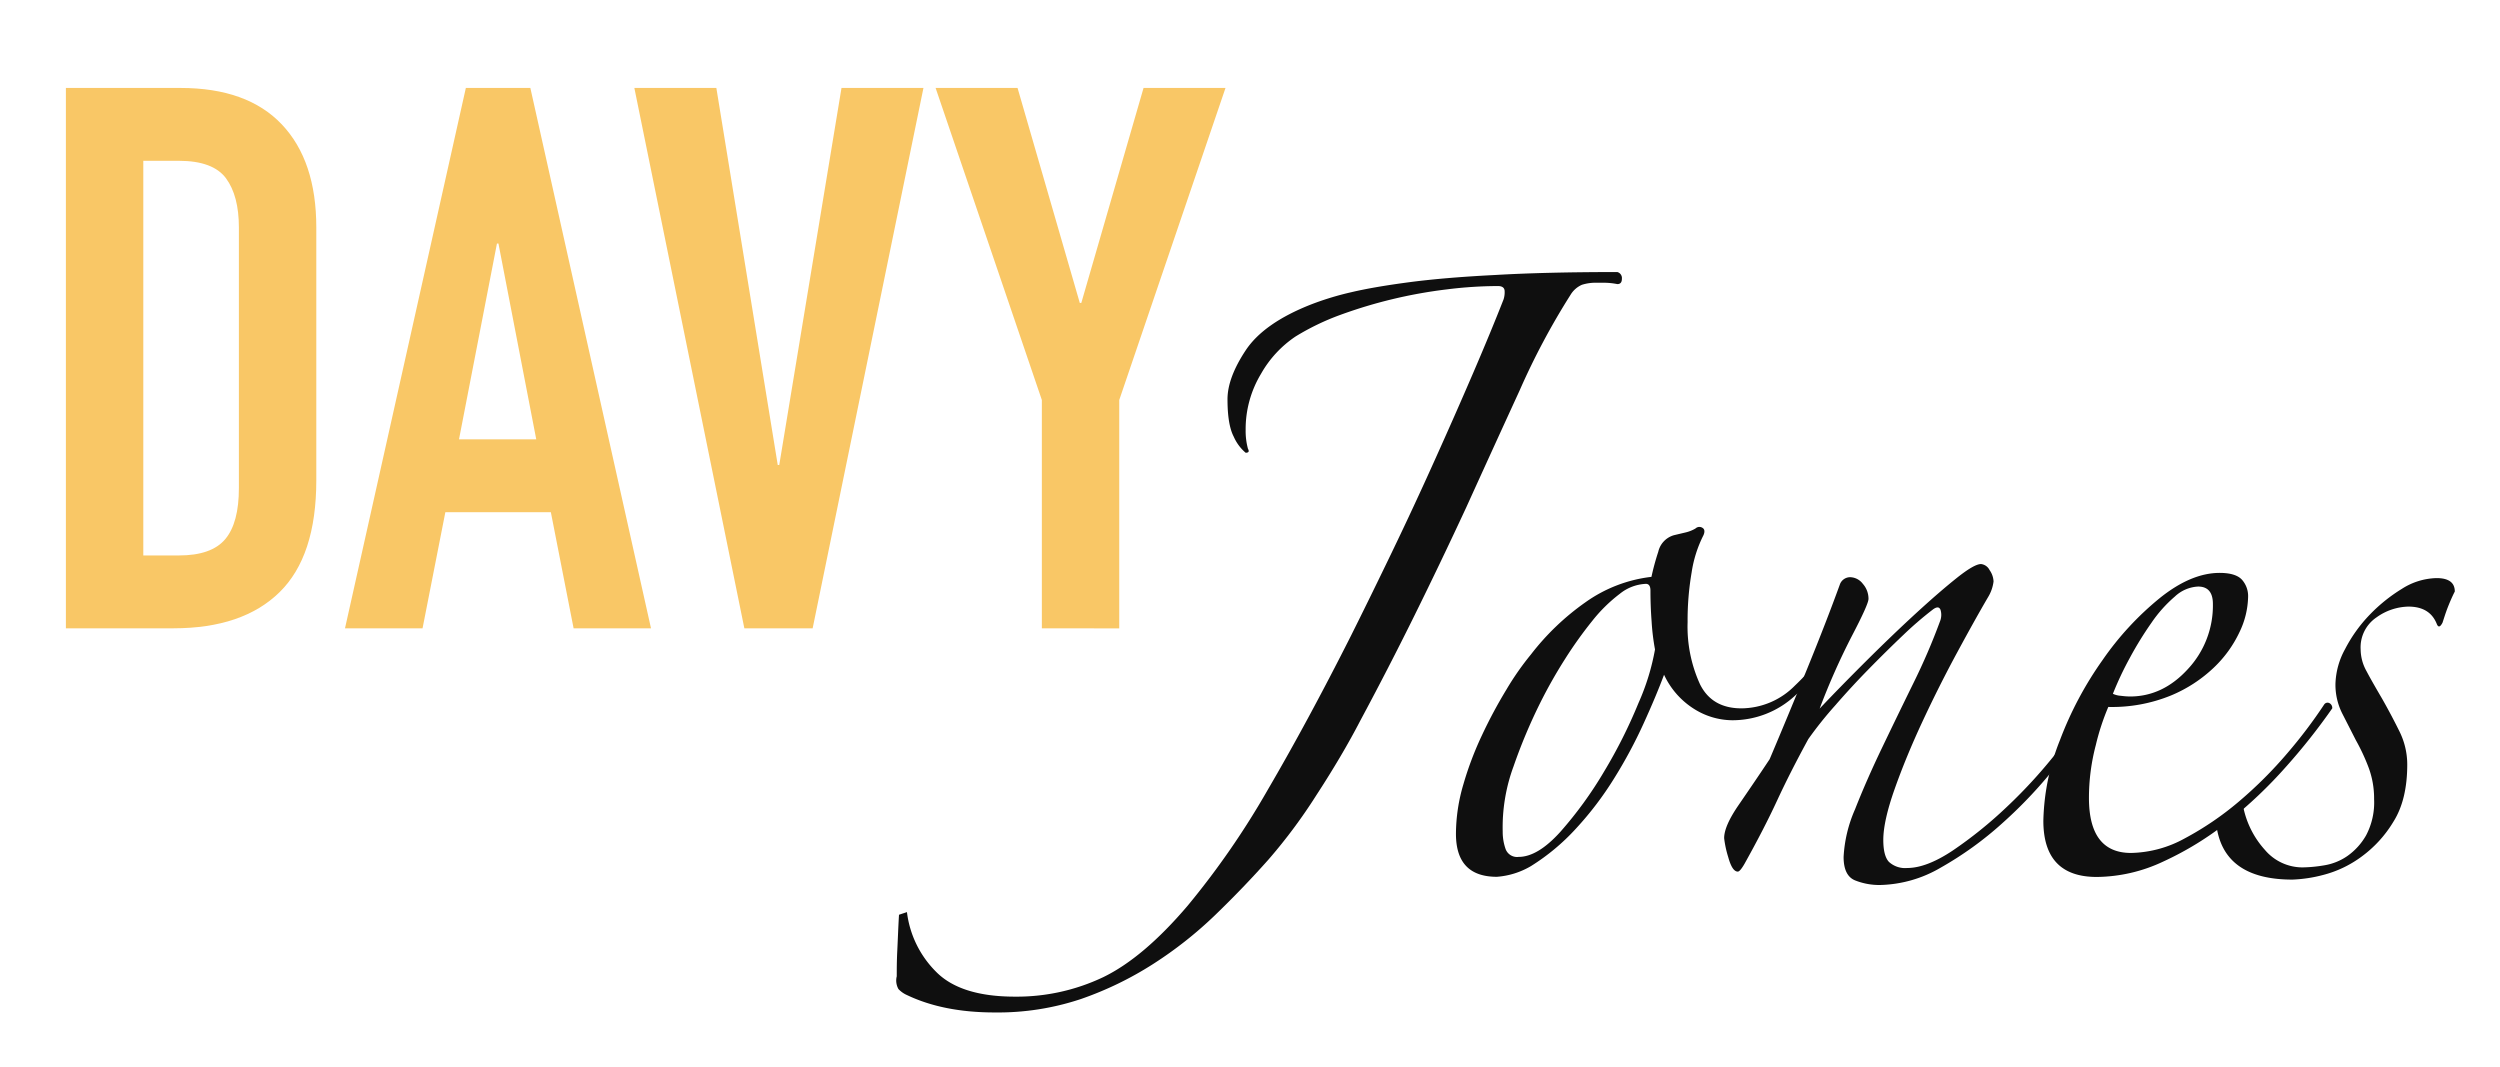 <svg id="Слой_1" data-name="Слой 1" xmlns="http://www.w3.org/2000/svg" viewBox="0 0 500 213.36"><defs><style>.cls-1{fill:#f9c766;}.cls-2{fill:#0f0f0f;}</style></defs><title>davy jones</title><path class="cls-1" d="M13.18,125.66V17.59H36.09q13.36,0,20.27,7.29t6.9,20.64V96.07q0,15.18-7.36,22.38t-21.17,7.21Zm15.48-93.5v78.93h7.13q6.52,0,9.26-3.26t2.73-10.25V45.52q0-6.37-2.58-9.86t-9.41-3.5Z"/><path class="cls-1" d="M69,125.66,93.17,17.59h12.9L130.2,125.66H114.72l-4.55-23.22H89.07l-4.56,23.22Zm38.25-37.79L99.69,48.71h-.3L91.8,87.87Z"/><path class="cls-1" d="M184.69,17.59,162.53,125.66H148.87l-22-108.07h16.4L155.55,93h.3L168.3,17.59Z"/><path class="cls-1" d="M208.37,125.66V80L187.12,17.59h16.39l12.45,43h.3l12.45-43H245.1L223.85,80v45.68Z"/><path class="cls-2" d="M323.47,54.41a1.25,1.25,0,0,1,.91,1.34c0,.72-.31,1.07-.91,1.07a13.87,13.87,0,0,0-2.5-.27h-1.59a9,9,0,0,0-3,.41,5,5,0,0,0-2.27,2A143.7,143.7,0,0,0,303.92,78.1Q298.46,90,293.23,101.52q-5.22,11.24-10.45,21.81t-10.69,20.74q-3.63,7-8.75,14.86a107,107,0,0,1-9.66,13q-5,5.63-10.68,11.11a79.88,79.88,0,0,1-12.39,9.77,68.23,68.23,0,0,1-14.44,7,52.38,52.38,0,0,1-17.27,2.68q-10.23,0-17.51-3.48a5.19,5.19,0,0,1-1.7-1.2,3.47,3.47,0,0,1-.34-2.55c0-1.25,0-3,.11-5.21s.19-4.6.34-7.1l1.59-.53a20.29,20.29,0,0,0,5.8,11.91q4.89,5,15.8,5a40.27,40.27,0,0,0,17.62-3.88q8.05-3.89,16.93-14.32a164,164,0,0,0,16-23.15q8.06-13.79,16.7-30.92,3.87-7.75,8.19-16.72t8.41-18.07q4.1-9.09,7.73-17.53t6.14-14.85a4.66,4.66,0,0,0,.22-1.61c0-.71-.45-1.07-1.36-1.07a83.59,83.59,0,0,0-10.23.67A95.39,95.39,0,0,0,268,63a49.33,49.33,0,0,0-8.86,4.28,22,22,0,0,0-6.94,7.49A21.43,21.43,0,0,0,249.13,86a13.55,13.55,0,0,0,.46,3.75c.3.54.15.8-.46.8a8.92,8.92,0,0,1-2.38-3.21c-.84-1.6-1.25-4.1-1.25-7.49q0-4.28,3.63-9.77t13.19-9.23a58.43,58.43,0,0,1,7.95-2.41q4.55-1.07,11.6-2T299,55Q309.14,54.41,323.47,54.41Z"/><path class="cls-2" d="M368.48,128a51.58,51.58,0,0,1-9.44,11.1,18.43,18.43,0,0,1-12.61,4.95,14.5,14.5,0,0,1-7.62-2.27,16.05,16.05,0,0,1-6-6.83q-1.6,4.29-4.1,9.77a95,95,0,0,1-5.91,11,65.94,65.94,0,0,1-7.61,10,43,43,0,0,1-9,7.5,15.65,15.65,0,0,1-6.82,2.14q-8.17,0-8.18-8.57a35.22,35.22,0,0,1,1.48-9.9,65.79,65.79,0,0,1,3.75-9.9,95.38,95.38,0,0,1,4.88-9.1,55.82,55.82,0,0,1,4.89-7,50.12,50.12,0,0,1,10.91-10.44,28.37,28.37,0,0,1,13.19-5.08,48.75,48.75,0,0,1,1.36-5,4.47,4.47,0,0,1,3.18-3.34l2.28-.54a7.06,7.06,0,0,0,2-.8,1.12,1.12,0,0,1,1.37-.13c.45.26.52.76.22,1.47a24.54,24.54,0,0,0-2.38,7.49,56.76,56.76,0,0,0-.8,9.91A27.74,27.74,0,0,0,340,136.85q2.39,4.82,8.29,4.82a15.15,15.15,0,0,0,10.69-4.55,46.65,46.65,0,0,0,7.95-9.91c.31-.89.8-1.16,1.48-.8S369.08,127.3,368.48,128ZM331,129.89a45.8,45.8,0,0,1-.68-5.62c-.16-2.14-.23-4.19-.23-6.16,0-.89-.31-1.34-.91-1.34a8.91,8.91,0,0,0-5.23,2,30.63,30.63,0,0,0-5.45,5.35,82.6,82.6,0,0,0-5.46,7.63,97.16,97.16,0,0,0-5,8.83,107.51,107.51,0,0,0-5.34,12.72,35.18,35.18,0,0,0-2.16,13,10.33,10.33,0,0,0,.57,3.48,2.44,2.44,0,0,0,2.61,1.6q3.85,0,8.41-5.08a78.16,78.16,0,0,0,8.64-11.91,99.94,99.94,0,0,0,6.93-13.79A46.23,46.23,0,0,0,331,129.89Z"/><path class="cls-2" d="M421.21,139a142,142,0,0,1-9.43,13.51,91,91,0,0,1-11.37,12.18,69,69,0,0,1-12.27,8.84A25,25,0,0,1,376,177a13.06,13.06,0,0,1-5-.93q-2.28-.94-2.28-4.69a27.13,27.13,0,0,1,2.28-9.5q2.26-5.75,5.34-12.18t6.36-13.11A125.29,125.29,0,0,0,388,124.27a3.43,3.43,0,0,0,.11-2.28c-.23-.62-.72-.67-1.48-.13a70.68,70.68,0,0,0-5.91,5.08q-3.4,3.23-6.93,6.83T367,141.13a76,76,0,0,0-5.34,6.69q-3.65,6.69-6.25,12.31t-6.48,12.58c-.61,1.07-1.07,1.61-1.37,1.61-.76,0-1.4-1-1.93-2.95a20.35,20.35,0,0,1-.8-3.74c0-1.61.95-3.79,2.85-6.56s4-5.84,6.25-9.23q3.63-8.57,7.5-18.07t6.59-17a2.19,2.19,0,0,1,2.05-1.33,3.27,3.27,0,0,1,2.5,1.33,4.51,4.51,0,0,1,1.13,3c0,.71-1.1,3.17-3.29,7.36a137.37,137.37,0,0,0-6.48,14.59q4.32-4.56,9.43-9.64t9.78-9.37q4.65-4.27,8.18-7.09t4.89-2.81a2.17,2.17,0,0,1,1.7,1.2,4.23,4.23,0,0,1,.8,2.28,7.89,7.89,0,0,1-1.14,3.21q-2.51,4.29-6.14,11t-6.93,13.79q-3.3,7.09-5.57,13.51t-2.27,10.18q0,3.21,1.14,4.41a4.78,4.78,0,0,0,3.63,1.21q3.87,0,9.1-3.48a84.35,84.35,0,0,0,10.79-8.7,99.14,99.14,0,0,0,10.57-11.65,89.51,89.51,0,0,0,8.19-12.31.94.94,0,0,1,1.36-.4C422,137.25,422,137.92,421.21,139Z"/><path class="cls-2" d="M466.45,141.67a123.37,123.37,0,0,1-9.21,11.64,91,91,0,0,1-11.59,11,63.24,63.24,0,0,1-13,8,31.7,31.7,0,0,1-13.3,3.08q-10.68,0-10.68-11.24A45.92,45.92,0,0,1,412,148a70.8,70.8,0,0,1,8.52-16A59.75,59.75,0,0,1,432,119.58q6.25-5,11.93-5c2.13,0,3.6.45,4.44,1.34a4.92,4.92,0,0,1,1.25,3.48,16.89,16.89,0,0,1-1.71,7,23.68,23.68,0,0,1-5.11,7.09,28,28,0,0,1-8.64,5.62,31.15,31.15,0,0,1-12.5,2.28,47.19,47.19,0,0,0-2.5,7.63,41.54,41.54,0,0,0-1.37,10.57q0,11,8.41,11a23.07,23.07,0,0,0,10.8-2.94,61.13,61.13,0,0,0,10.8-7.36,83.75,83.75,0,0,0,9.66-9.64,96.69,96.69,0,0,0,7.39-9.77.81.81,0,0,1,1-.27A1.07,1.07,0,0,1,466.45,141.67Zm-23.87-20.88c0-2.32-1-3.48-2.95-3.48a7.31,7.31,0,0,0-4.66,2,26.64,26.64,0,0,0-4.66,5.22,69.65,69.65,0,0,0-4.32,7,63.57,63.57,0,0,0-3.41,7.23,4.36,4.36,0,0,0,1.59.4,16.23,16.23,0,0,0,1.82.14q6.58,0,11.59-5.49A18.64,18.64,0,0,0,442.58,120.79Z"/><path class="cls-2" d="M488.5,124.54c-.46.89-.84,1-1.14.26-.91-2.31-2.8-3.48-5.68-3.48a11.32,11.32,0,0,0-6.37,2.15,7.23,7.23,0,0,0-3.18,6.42,9,9,0,0,0,1.14,4.28c.75,1.43,1.82,3.3,3.18,5.62q1.82,3.21,3.41,6.43a14.89,14.89,0,0,1,1.59,6.69q0,7-2.73,11.37a23.87,23.87,0,0,1-6.47,7.09,22.18,22.18,0,0,1-7.62,3.62,27.85,27.85,0,0,1-6.14.93q-13.86,0-15.23-11c.76-.53,1.63-1.2,2.62-2a10.35,10.35,0,0,0,2.16-2.27c.3,0,.53.36.68,1.07A18.15,18.15,0,0,0,453,170a9.85,9.85,0,0,0,7.5,3.48,27.7,27.7,0,0,0,4.32-.41,11.34,11.34,0,0,0,4.66-1.87,12.77,12.77,0,0,0,3.75-4.15,14.09,14.09,0,0,0,1.59-7.23,17.69,17.69,0,0,0-1.14-6.42,40.33,40.33,0,0,0-2.5-5.35l-2.73-5.35a12.79,12.79,0,0,1-1.36-5.89,15.3,15.3,0,0,1,1.93-7,29.22,29.22,0,0,1,4.89-6.83,32.48,32.48,0,0,1,6.48-5.22,13.37,13.37,0,0,1,6.93-2.14c2.42,0,3.64.9,3.64,2.68-.46.9-.91,1.92-1.37,3.08S488.8,123.65,488.5,124.54Z"/></svg>